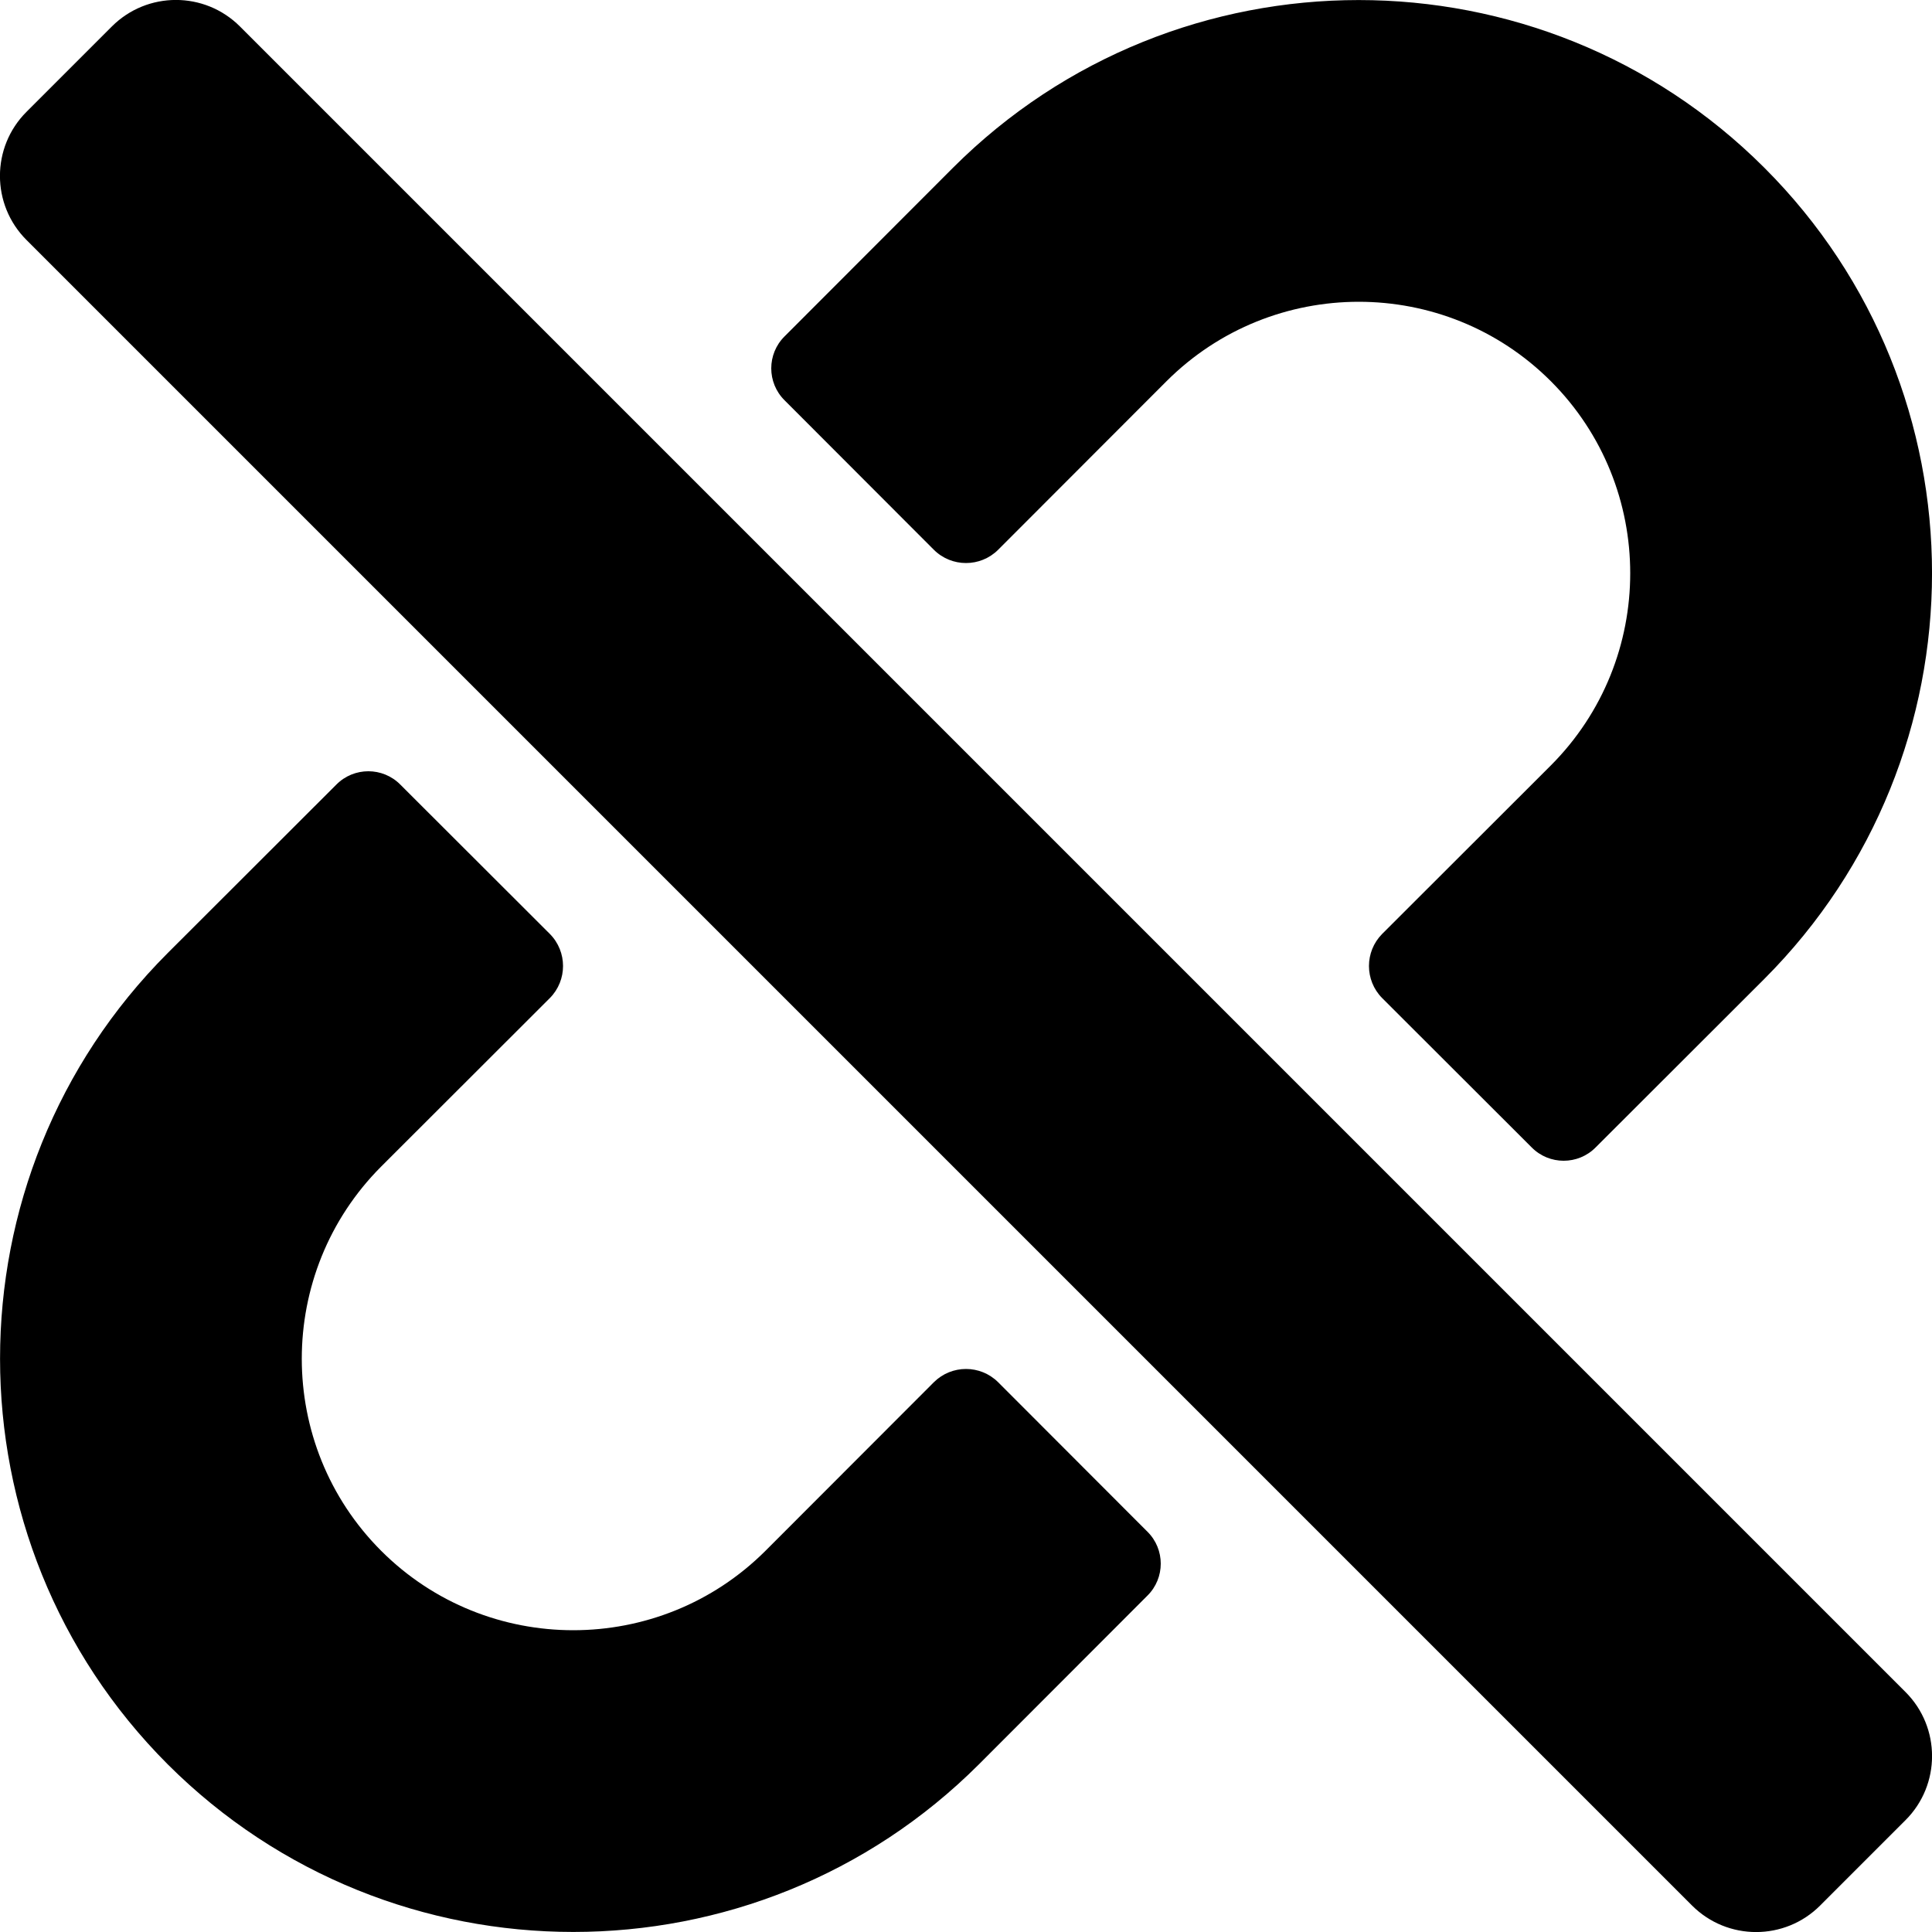 
  <svg height="1000" width="1000.0" xmlns="http://www.w3.org/2000/svg">
    <path d="m593.9 792.8c9.2 9.1 9.2 24 0 33.1l-87.2 87.3c-115.8 115.7-304.1 115.7-419.9 0-115.7-115.8-115.7-304.1 0-419.9l87.3-87.2c9.1-9.2 24-9.2 33.1 0l77.4 77.3c9.1 9.2 9.1 24 0 33.2l-87.3 87.2c-54.8 54.9-54.8 144.1 0 198.9 54.8 54.8 144 54.8 198.9 0l87.2-87.3c9.2-9.1 24-9.1 33.2 0z m-110.5-508.2l-77.3-77.4c-9.2-9.1-9.2-24 0-33.1l87.2-87.3c115.8-115.7 304.1-115.7 419.9 0s115.7 304.1 0 419.9l-87.3 87.2c-9.1 9.2-24 9.2-33.1 0l-77.4-77.3c-9.1-9.2-9.1-24 0-33.2l87.3-87.2c54.8-54.9 54.8-144.1 0-198.9-54.8-54.8-144-54.8-198.9 0l-87.2 87.3c-9.2 9.1-24 9.1-33.2 0z m458.7 701.7c-18.3 18.3-48 18.3-66.3 0l-862.1-862.1c-18.3-18.3-18.3-48 0-66.3l44.2-44.2c18.3-18.3 48-18.3 66.3 0l862.1 862.1c18.3 18.3 18.3 48 0 66.3z" />
  </svg>
